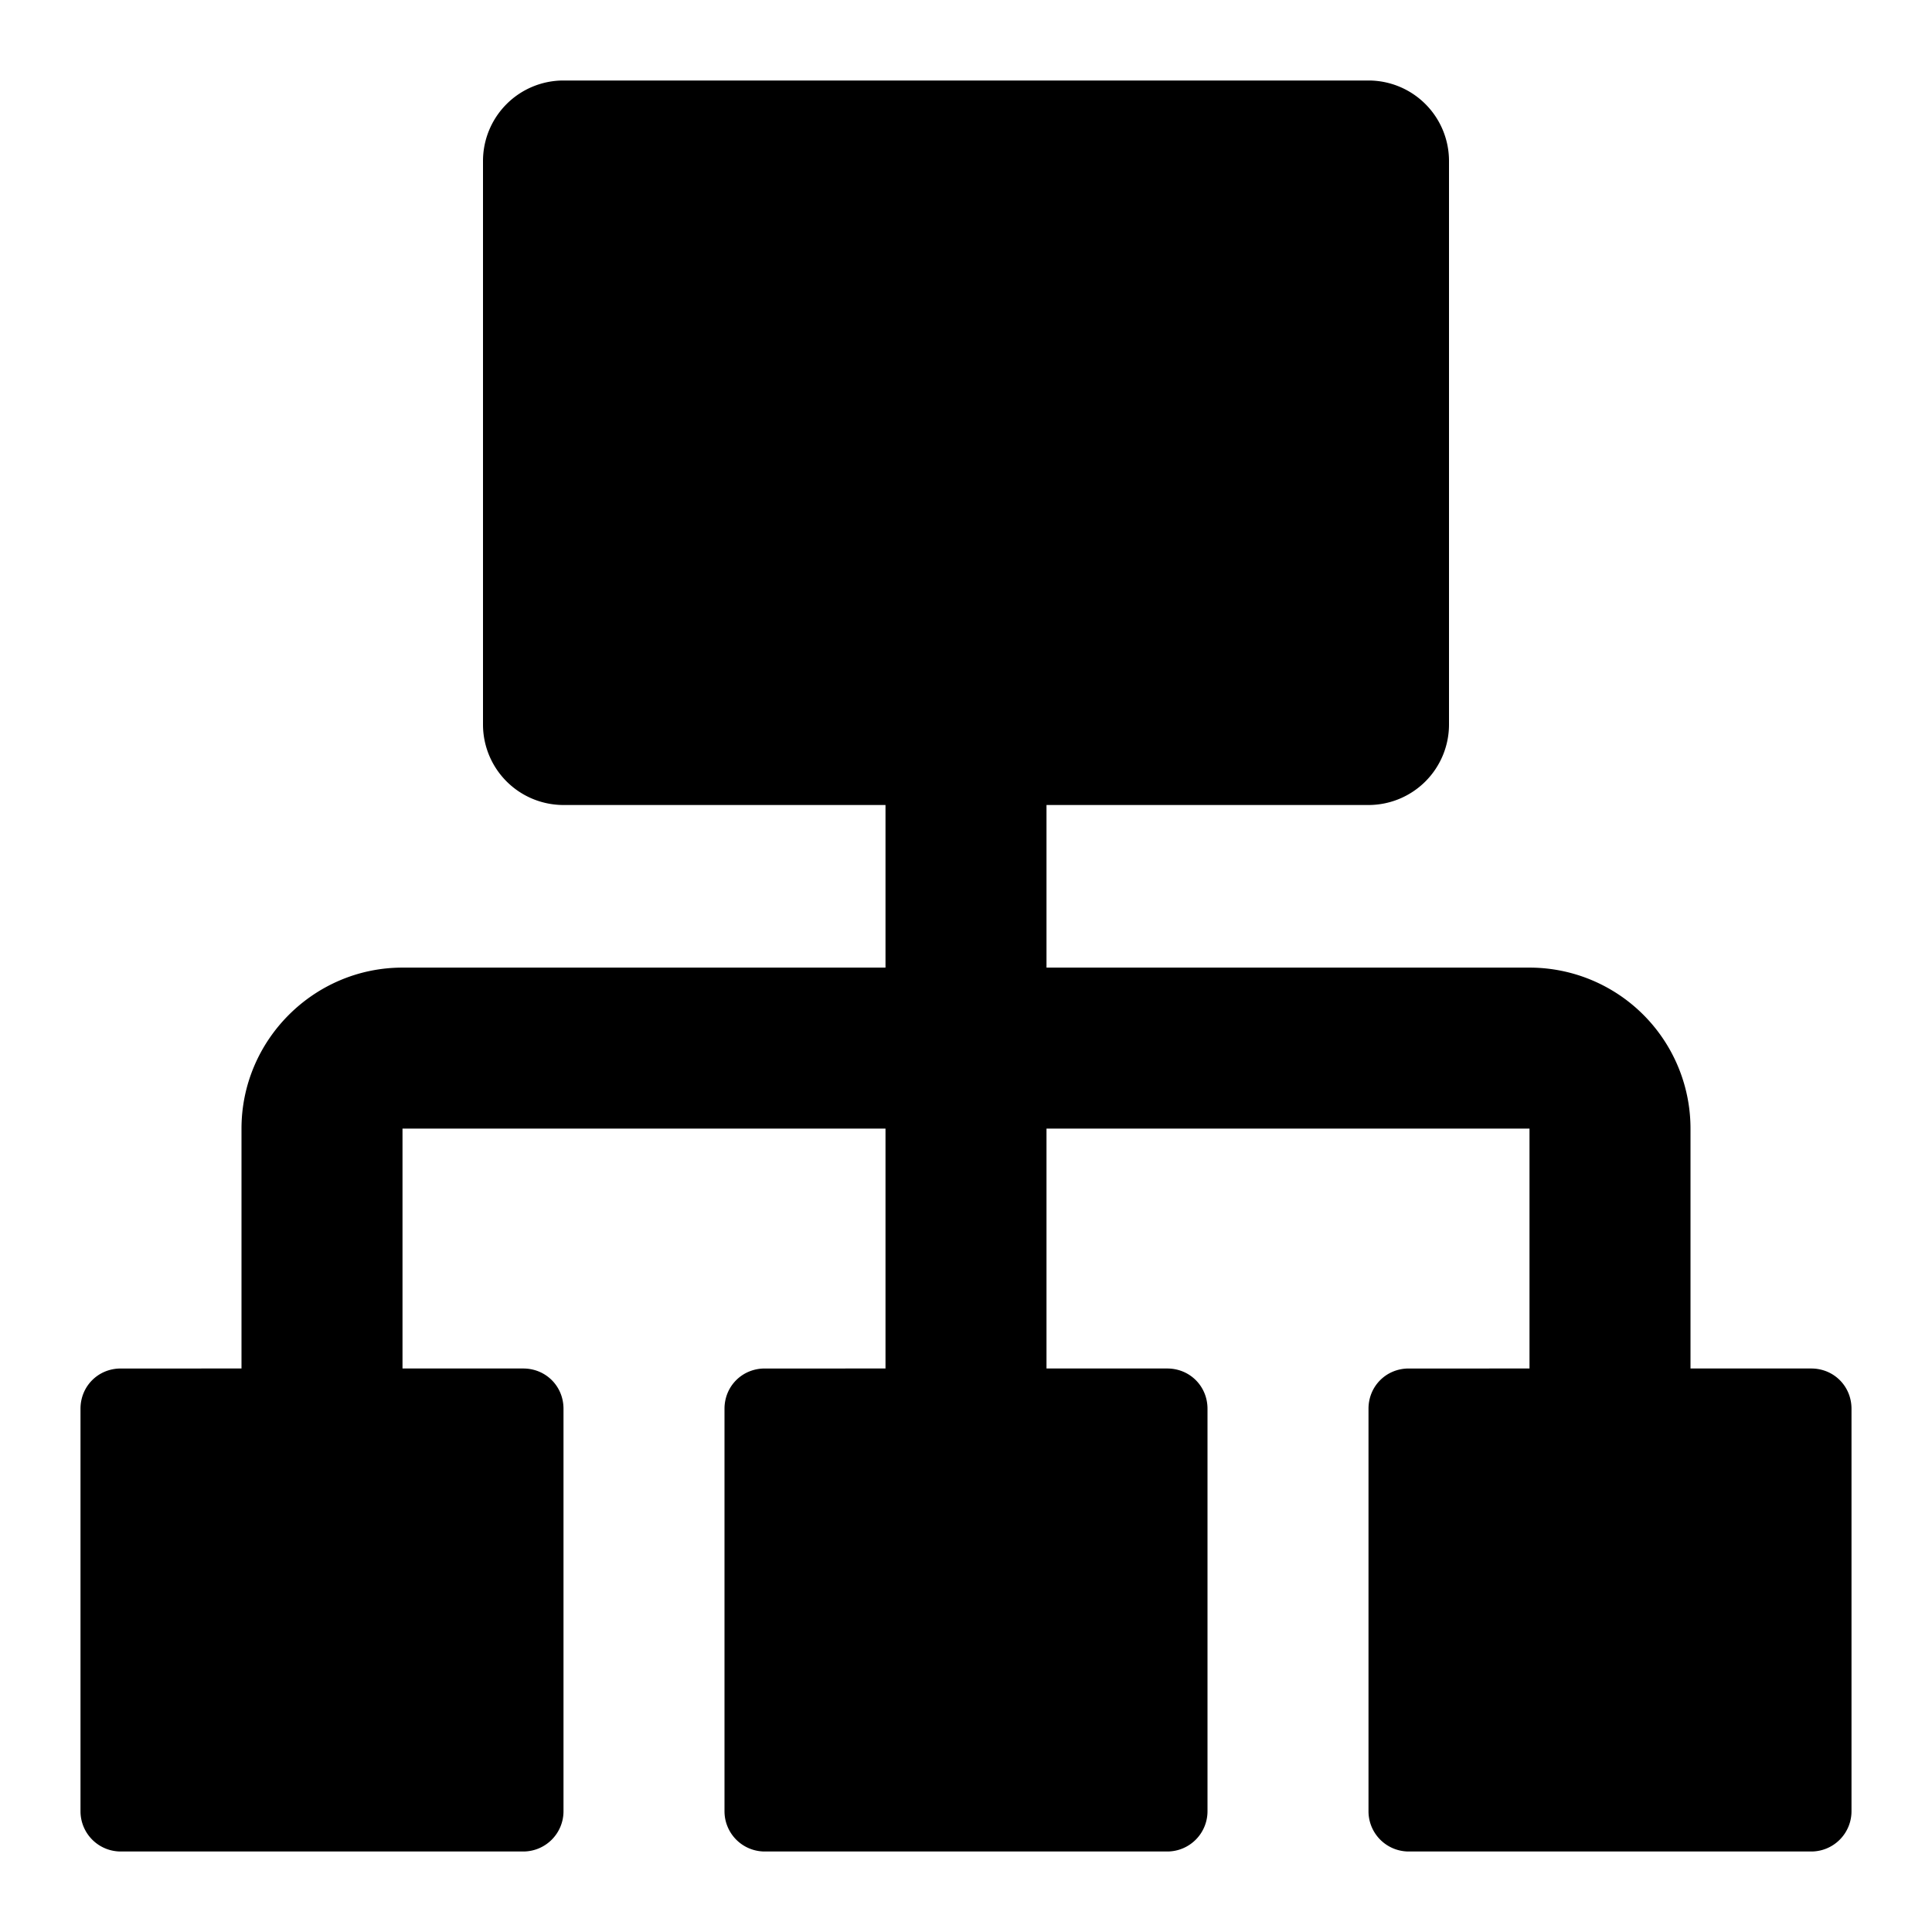 <svg xmlns="http://www.w3.org/2000/svg" width="24" height="24"><path d="M6 2a1 1 0 0 1 1-1h10a1 1 0 0 1 1 1v7a1 1 0 0 1-1 1h-4v2.02h6a2 2 0 0 1 2 2V17h1.5c.28 0 .5.22.5.5v5a.5.5 0 0 1-.5.5h-5a.5.5 0 0 1-.5-.5v-5c0-.28.22-.5.5-.5H19v-2.98h-6V17h1.5c.28 0 .5.22.5.5v5a.5.5 0 0 1-.5.5h-5a.5.5 0 0 1-.5-.5v-5c0-.28.22-.5.5-.5H11v-2.98H5V17h1.5c.28 0 .5.22.5.5v5a.5.5 0 0 1-.5.5h-5a.5.5 0 0 1-.5-.5v-5c0-.28.22-.5.5-.5H3v-2.98c0-1.1.9-2 2-2h6V10H7a1 1 0 0 1-1-1z"/></svg>